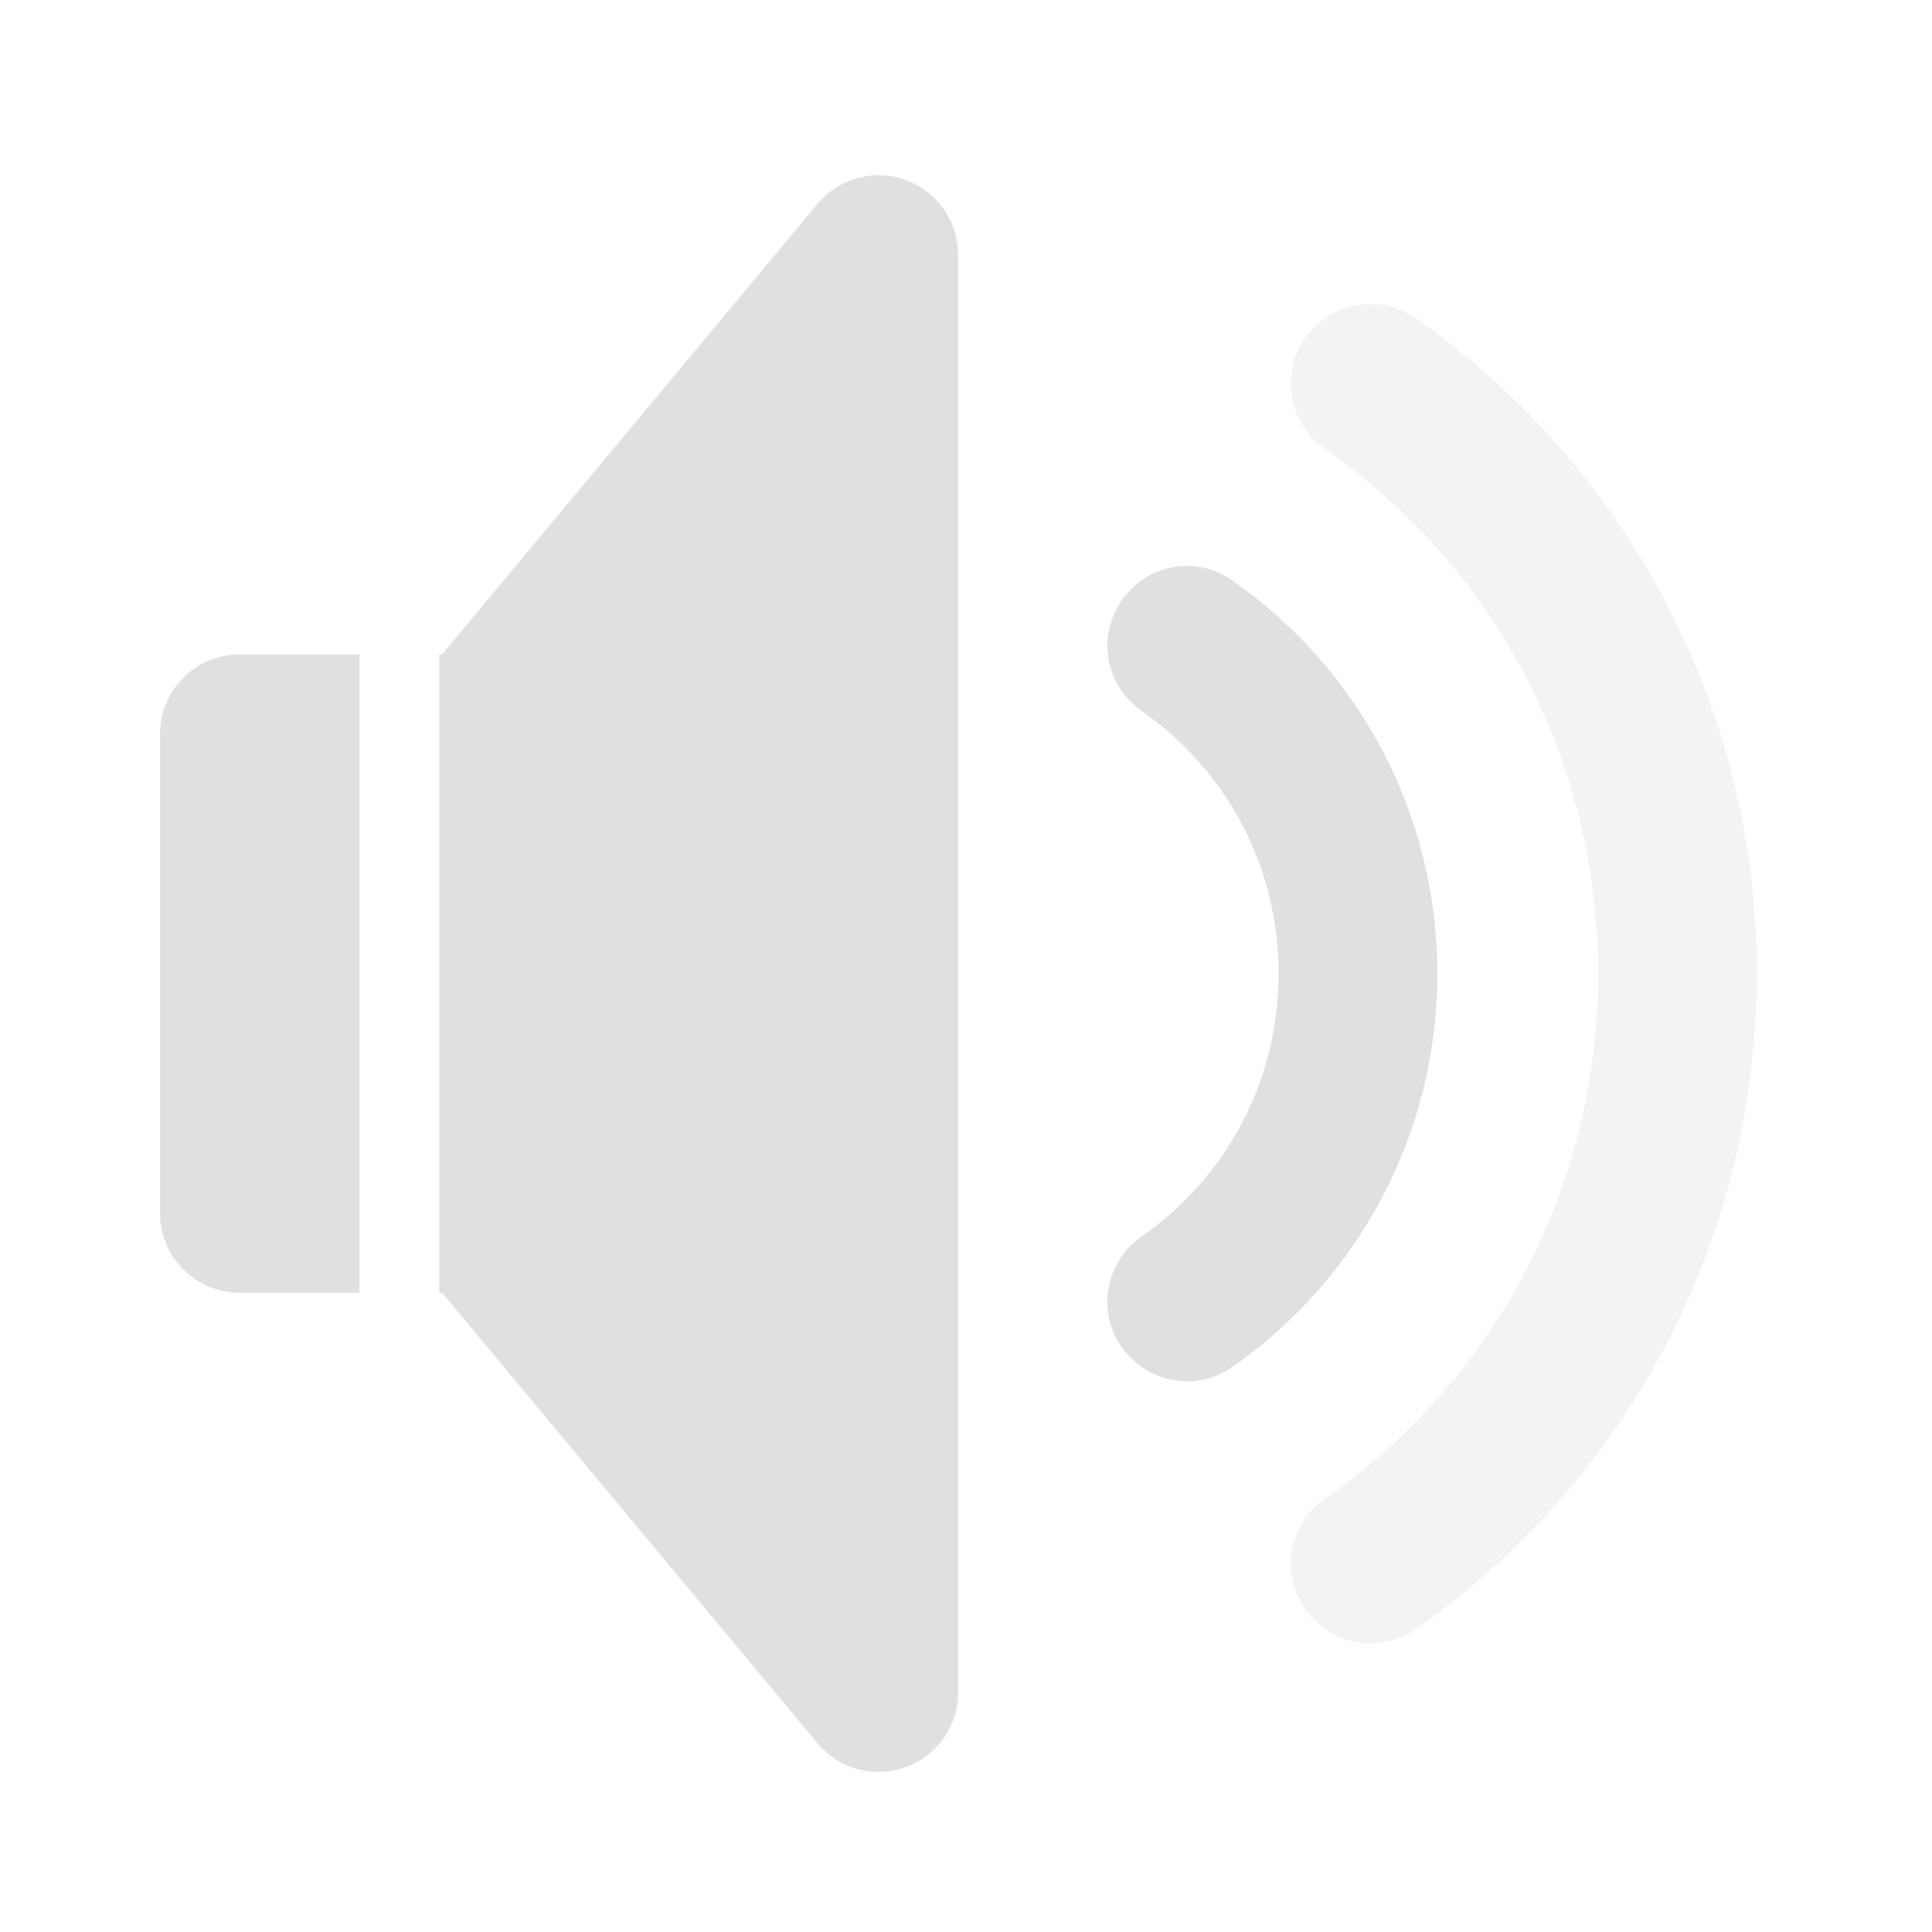 <?xml version="1.0" encoding="UTF-8"?>
<svg xmlns="http://www.w3.org/2000/svg" xmlns:xlink="http://www.w3.org/1999/xlink" width="24px" height="24px" viewBox="0 0 24 24" version="1.1">
<g id="surface1">
<path style=" stroke:none;fill-rule:nonzero;fill:rgb(87.843%,87.843%,87.843%);fill-opacity:1;" d="M 10.91 2.176 C 10.902 2.176 10.895 2.176 10.887 2.176 C 10.602 2.188 10.336 2.316 10.156 2.531 L 5.492 8.129 L 5.457 8.129 L 5.457 16.059 L 5.492 16.059 L 10.156 21.656 C 10.422 21.977 10.859 22.094 11.25 21.953 C 11.641 21.812 11.902 21.441 11.902 21.027 L 11.902 3.164 C 11.902 2.617 11.457 2.176 10.91 2.176 Z M 2.977 8.129 C 2.43 8.129 1.988 8.574 1.988 9.117 L 1.988 15.07 C 1.988 15.617 2.43 16.059 2.977 16.059 L 4.465 16.059 L 4.465 8.129 Z M 2.977 8.129 "/>
<path style=" stroke:none;fill-rule:nonzero;fill:rgb(87.843%,87.843%,87.843%);fill-opacity:1;" d="M 14.77 7.031 C 14.328 7.02 13.938 7.301 13.805 7.719 C 13.668 8.133 13.828 8.59 14.188 8.836 C 15.215 9.555 15.883 10.734 15.883 12.094 C 15.883 13.457 15.215 14.637 14.188 15.355 C 13.895 15.555 13.73 15.898 13.758 16.254 C 13.789 16.605 14.008 16.918 14.332 17.066 C 14.652 17.219 15.031 17.18 15.32 16.973 C 16.855 15.898 17.855 14.109 17.855 12.094 C 17.855 10.082 16.855 8.293 15.32 7.219 C 15.16 7.102 14.969 7.035 14.77 7.031 Z M 14.77 7.031 "/>
<path style=" stroke:none;fill-rule:nonzero;fill:rgb(87.843%,87.843%,87.843%);fill-opacity:0.392;" d="M 17.047 3.777 C 16.609 3.766 16.215 4.047 16.082 4.461 C 15.949 4.879 16.105 5.336 16.469 5.582 C 18.516 7.016 19.852 9.383 19.852 12.094 C 19.852 14.809 18.516 17.176 16.469 18.609 C 16.172 18.809 16.008 19.152 16.039 19.508 C 16.066 19.863 16.285 20.172 16.609 20.324 C 16.934 20.473 17.312 20.434 17.602 20.227 C 20.16 18.438 21.824 15.457 21.824 12.094 C 21.824 8.734 20.16 5.754 17.602 3.965 C 17.438 3.848 17.246 3.781 17.047 3.777 Z M 17.047 3.777 "/>
</g>
</svg>
